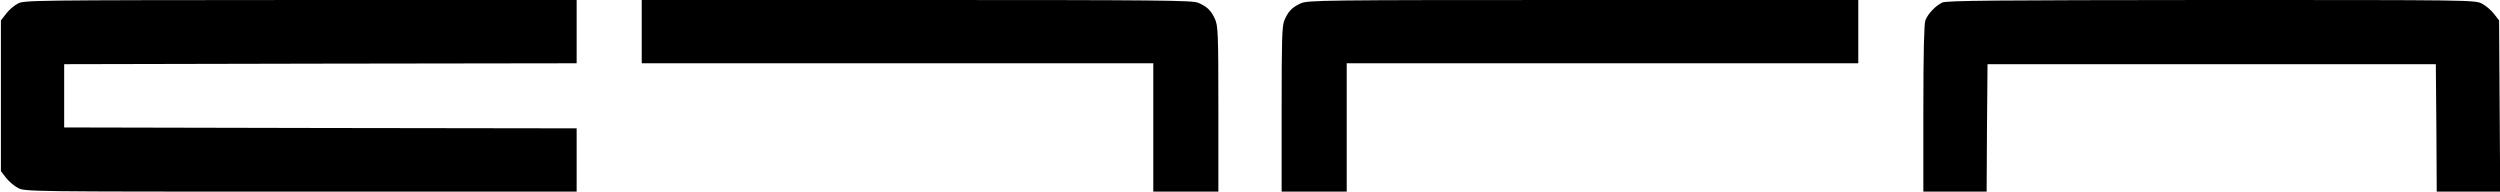 <?xml version="1.0" standalone="no"?>
<!DOCTYPE svg PUBLIC "-//W3C//DTD SVG 20010904//EN"
 "http://www.w3.org/TR/2001/REC-SVG-20010904/DTD/svg10.dtd">
<svg version="1.0" xmlns="http://www.w3.org/2000/svg"
 width="1383pt" height="106pt" viewBox="0 0 1383 106"
 preserveAspectRatio="xMidYMid meet">

<g transform="translate(0,106) scale(0.1,-0.1)"
fill="#000000" stroke="none">
<path d="M98 1040 c-20 -11 -50 -36 -65 -57 l-28 -36 0 -417 0 -417 28 -36
c16 -21 46 -46 67 -57 39 -20 61 -20 1565 -20 l1525 0 0 175 0 175 -1417 2
-1418 3 0 175 0 175 1418 3 1417 2 0 175 0 175 -1527 0 c-1496 -1 -1529 -1
-1565 -20z"/>
<path d="M3550 885 l0 -175 1415 0 1415 0 0 -355 0 -355 180 0 180 0 0 458 c0
422 -2 460 -19 497 -22 48 -44 69 -94 90 -32 13 -211 15 -1557 15 l-1520 0 0
-175z"/>
<path d="M7195 1041 c-48 -22 -69 -44 -90 -94 -13 -31 -15 -105 -15 -492 l0
-455 180 0 180 0 0 355 0 355 1415 0 1415 0 0 175 0 175 -1522 0 c-1456 0
-1525 -1 -1563 -19z"/>
<path d="M10745 1046 c-37 -17 -80 -62 -94 -99 -7 -19 -11 -187 -11 -488 l0
-459 175 0 175 0 2 353 3 352 1240 0 1240 0 3 -352 2 -353 175 0 176 0 -3 473
-3 474 -28 36 c-16 21 -46 46 -67 57 -39 20 -61 20 -1497 20 -1196 -1 -1463
-3 -1488 -14z"/>
</g>
</svg>
